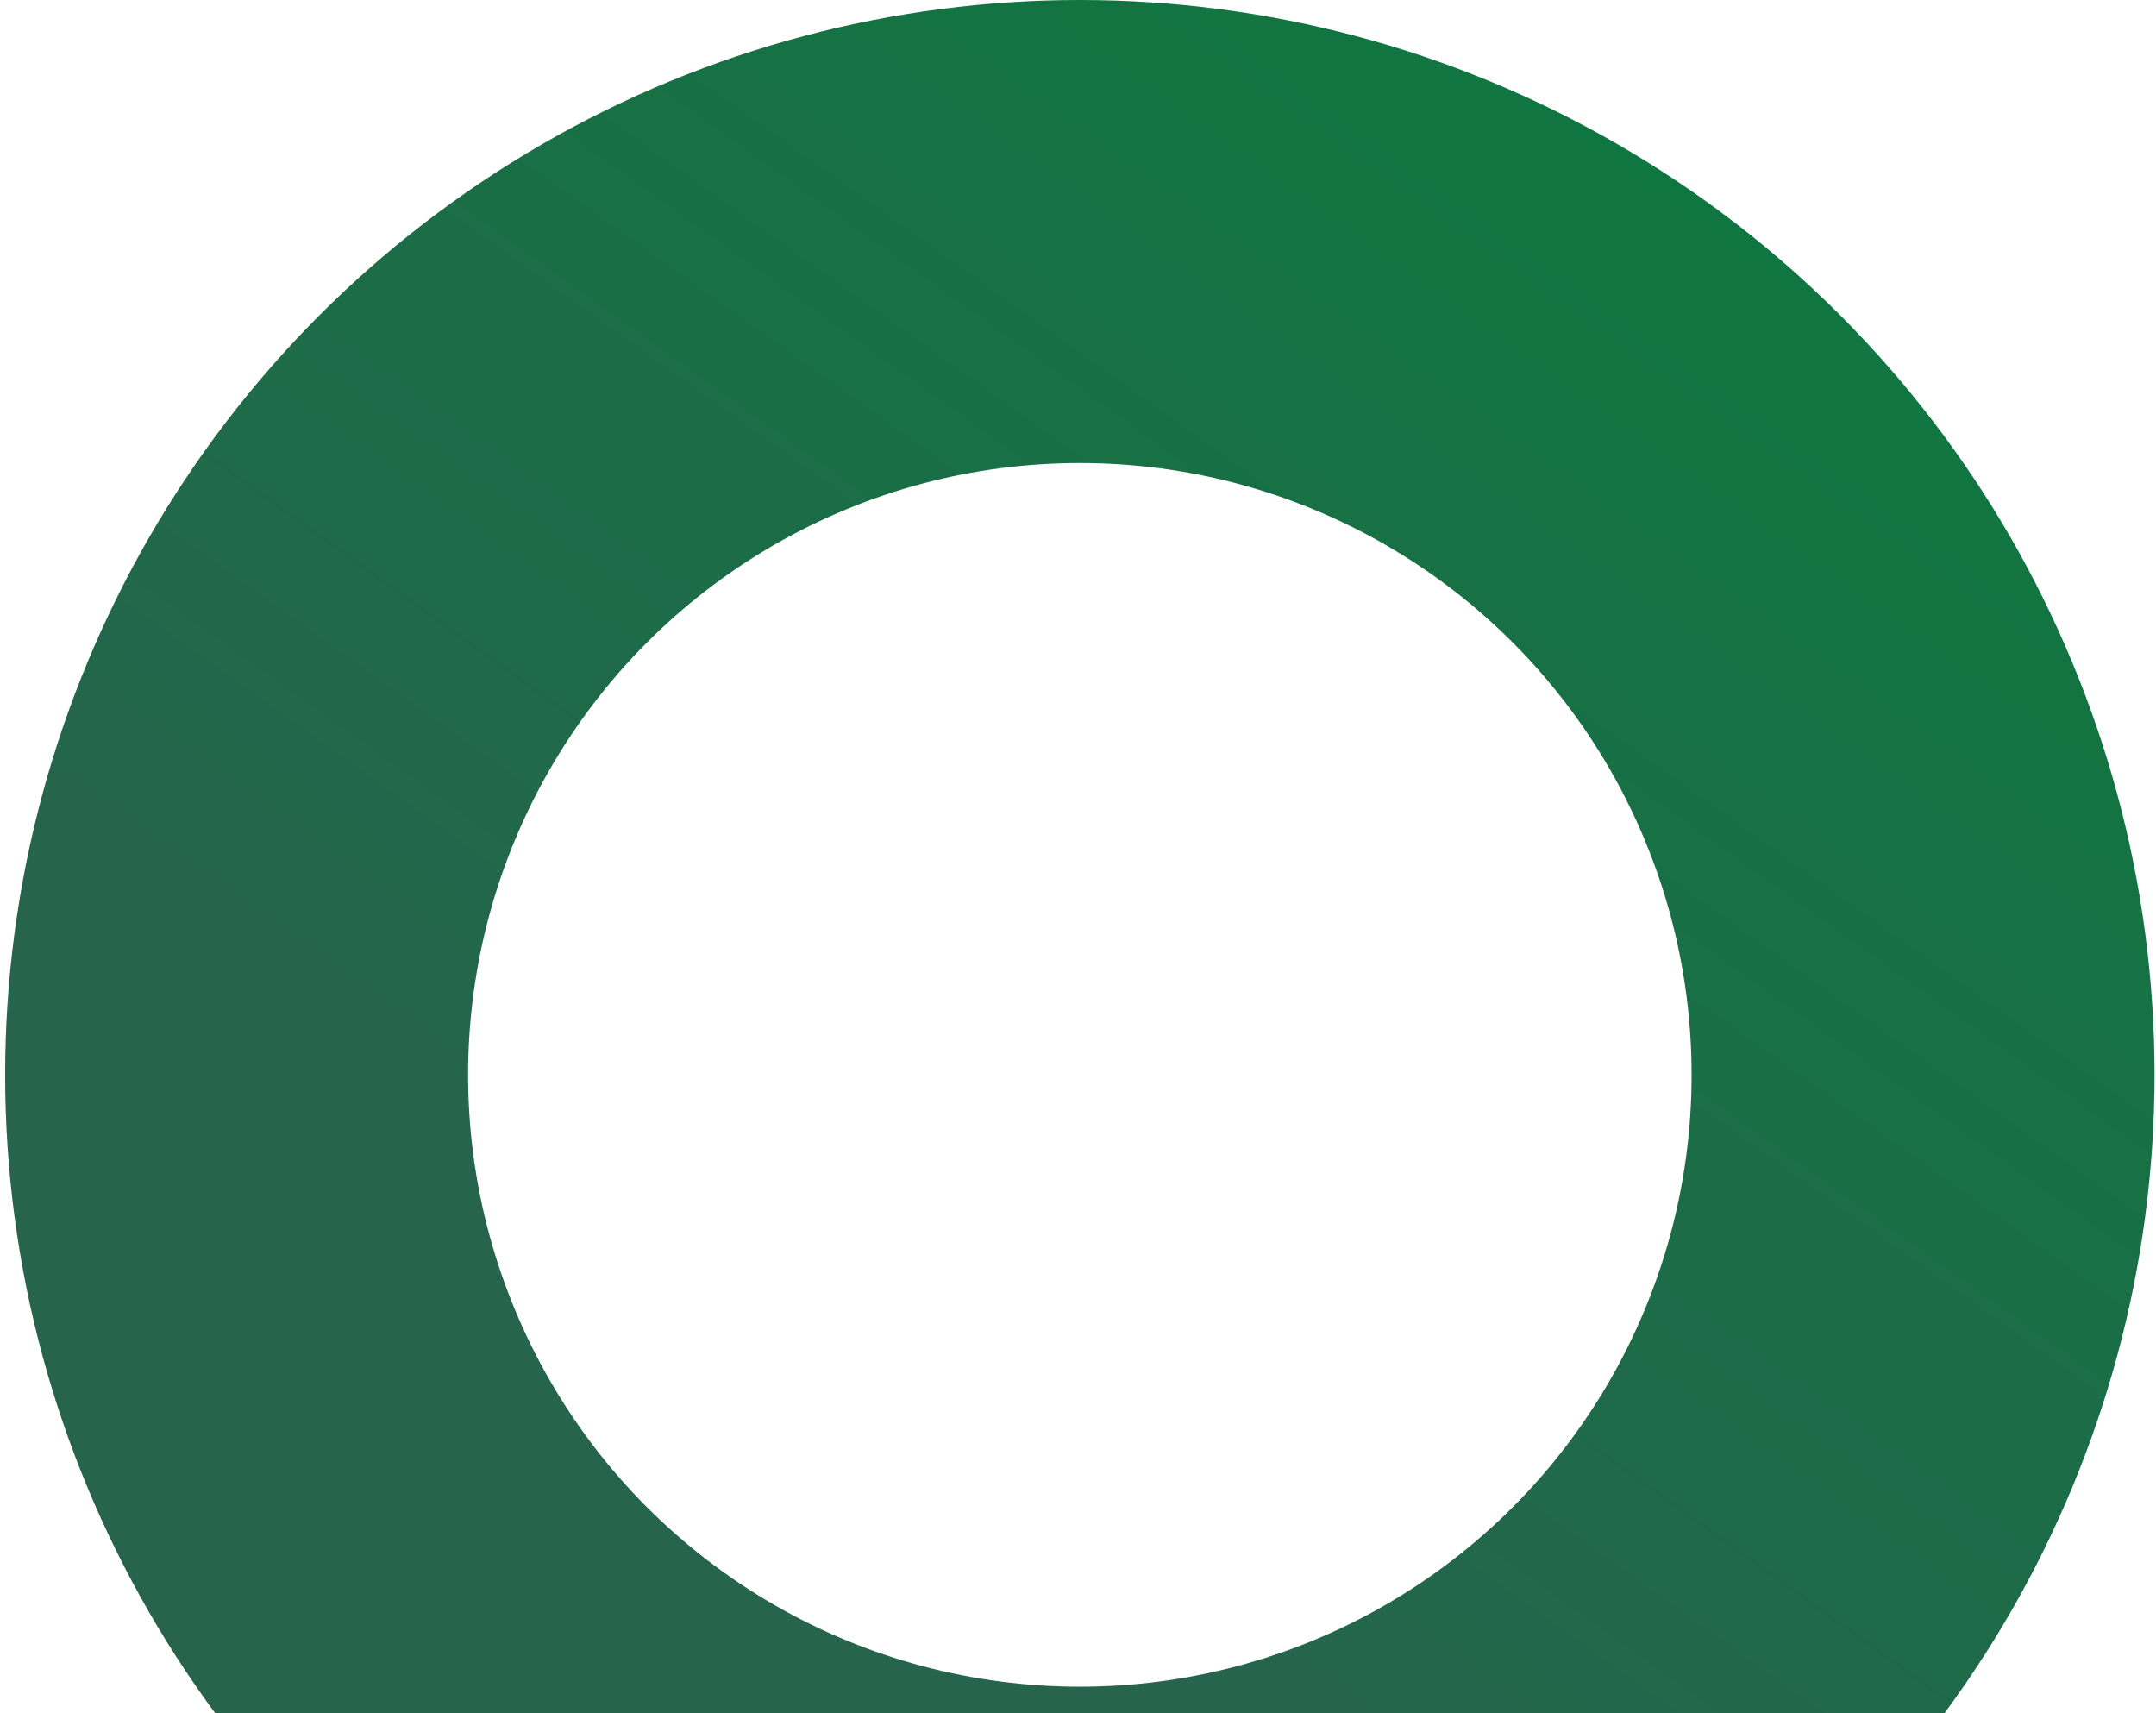 <svg width="326" height="259" fill="none" xmlns="http://www.w3.org/2000/svg"><circle cx="163.279" cy="162.5" r="127.5" stroke="url(#paint0_linear_62_379)" stroke-width="70"/><defs><linearGradient id="paint0_linear_62_379" x1="214.5" y1="285.5" x2="444.027" y2="-35.39" gradientUnits="userSpaceOnUse"><stop stop-color="#26644D"/><stop offset="1" stop-color="#018338"/></linearGradient></defs></svg>